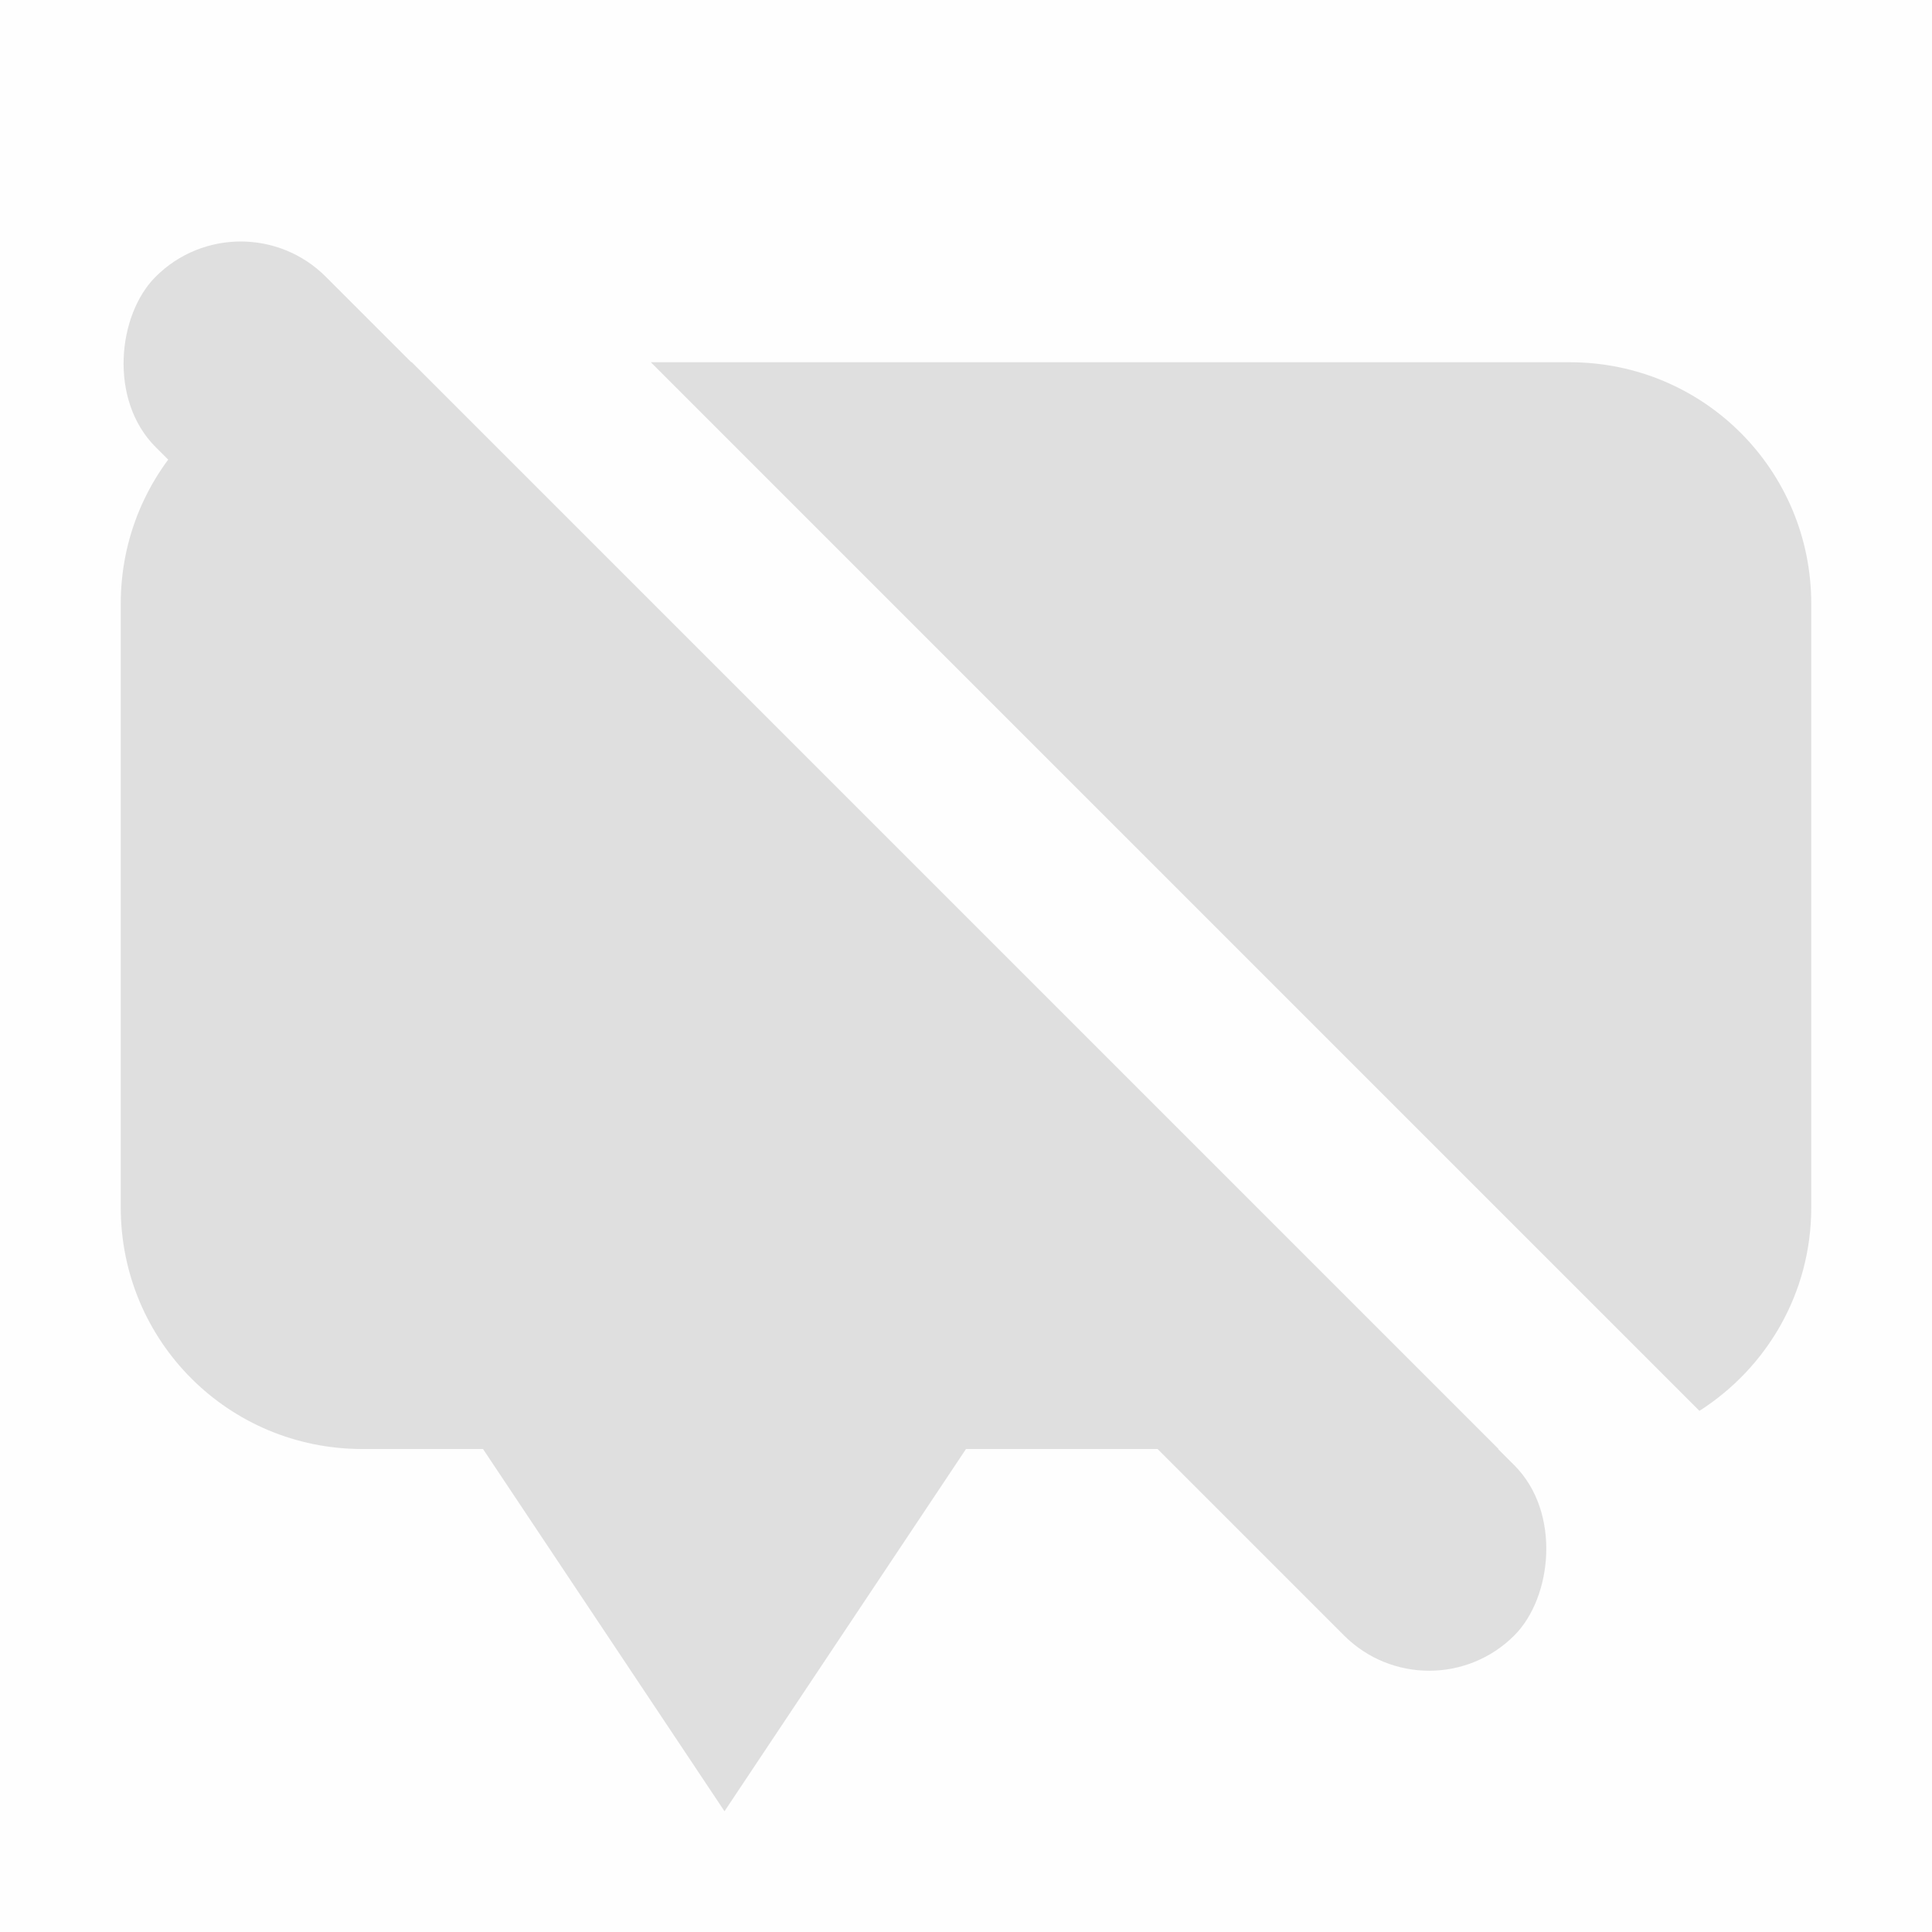 <svg viewBox='0 0 16 16' xmlns='http://www.w3.org/2000/svg'><g transform='translate(-425 255)'><path color='#bebebe' d='M425-255h16v16h-16z' fill='gray' fill-opacity='.01'/><rect fill='#dfdfdf' height='1.994' ry='.997' transform='rotate(45)' width='15.913' x='122.74' y='-481.12'/><path d='M428-252c-1.108 0-2 .892-2 2v5c0 1.108.892 2 2 2h9.41l-9-9zm2.39 0 8.684 8.684c.556-.355.926-.973.926-1.684v-5c0-1.108-.892-2-2-2z' fill='#dfdfdf'/><path d='m433-243-2 3-2-3z' fill='#dfdfdf'/></g></svg>
